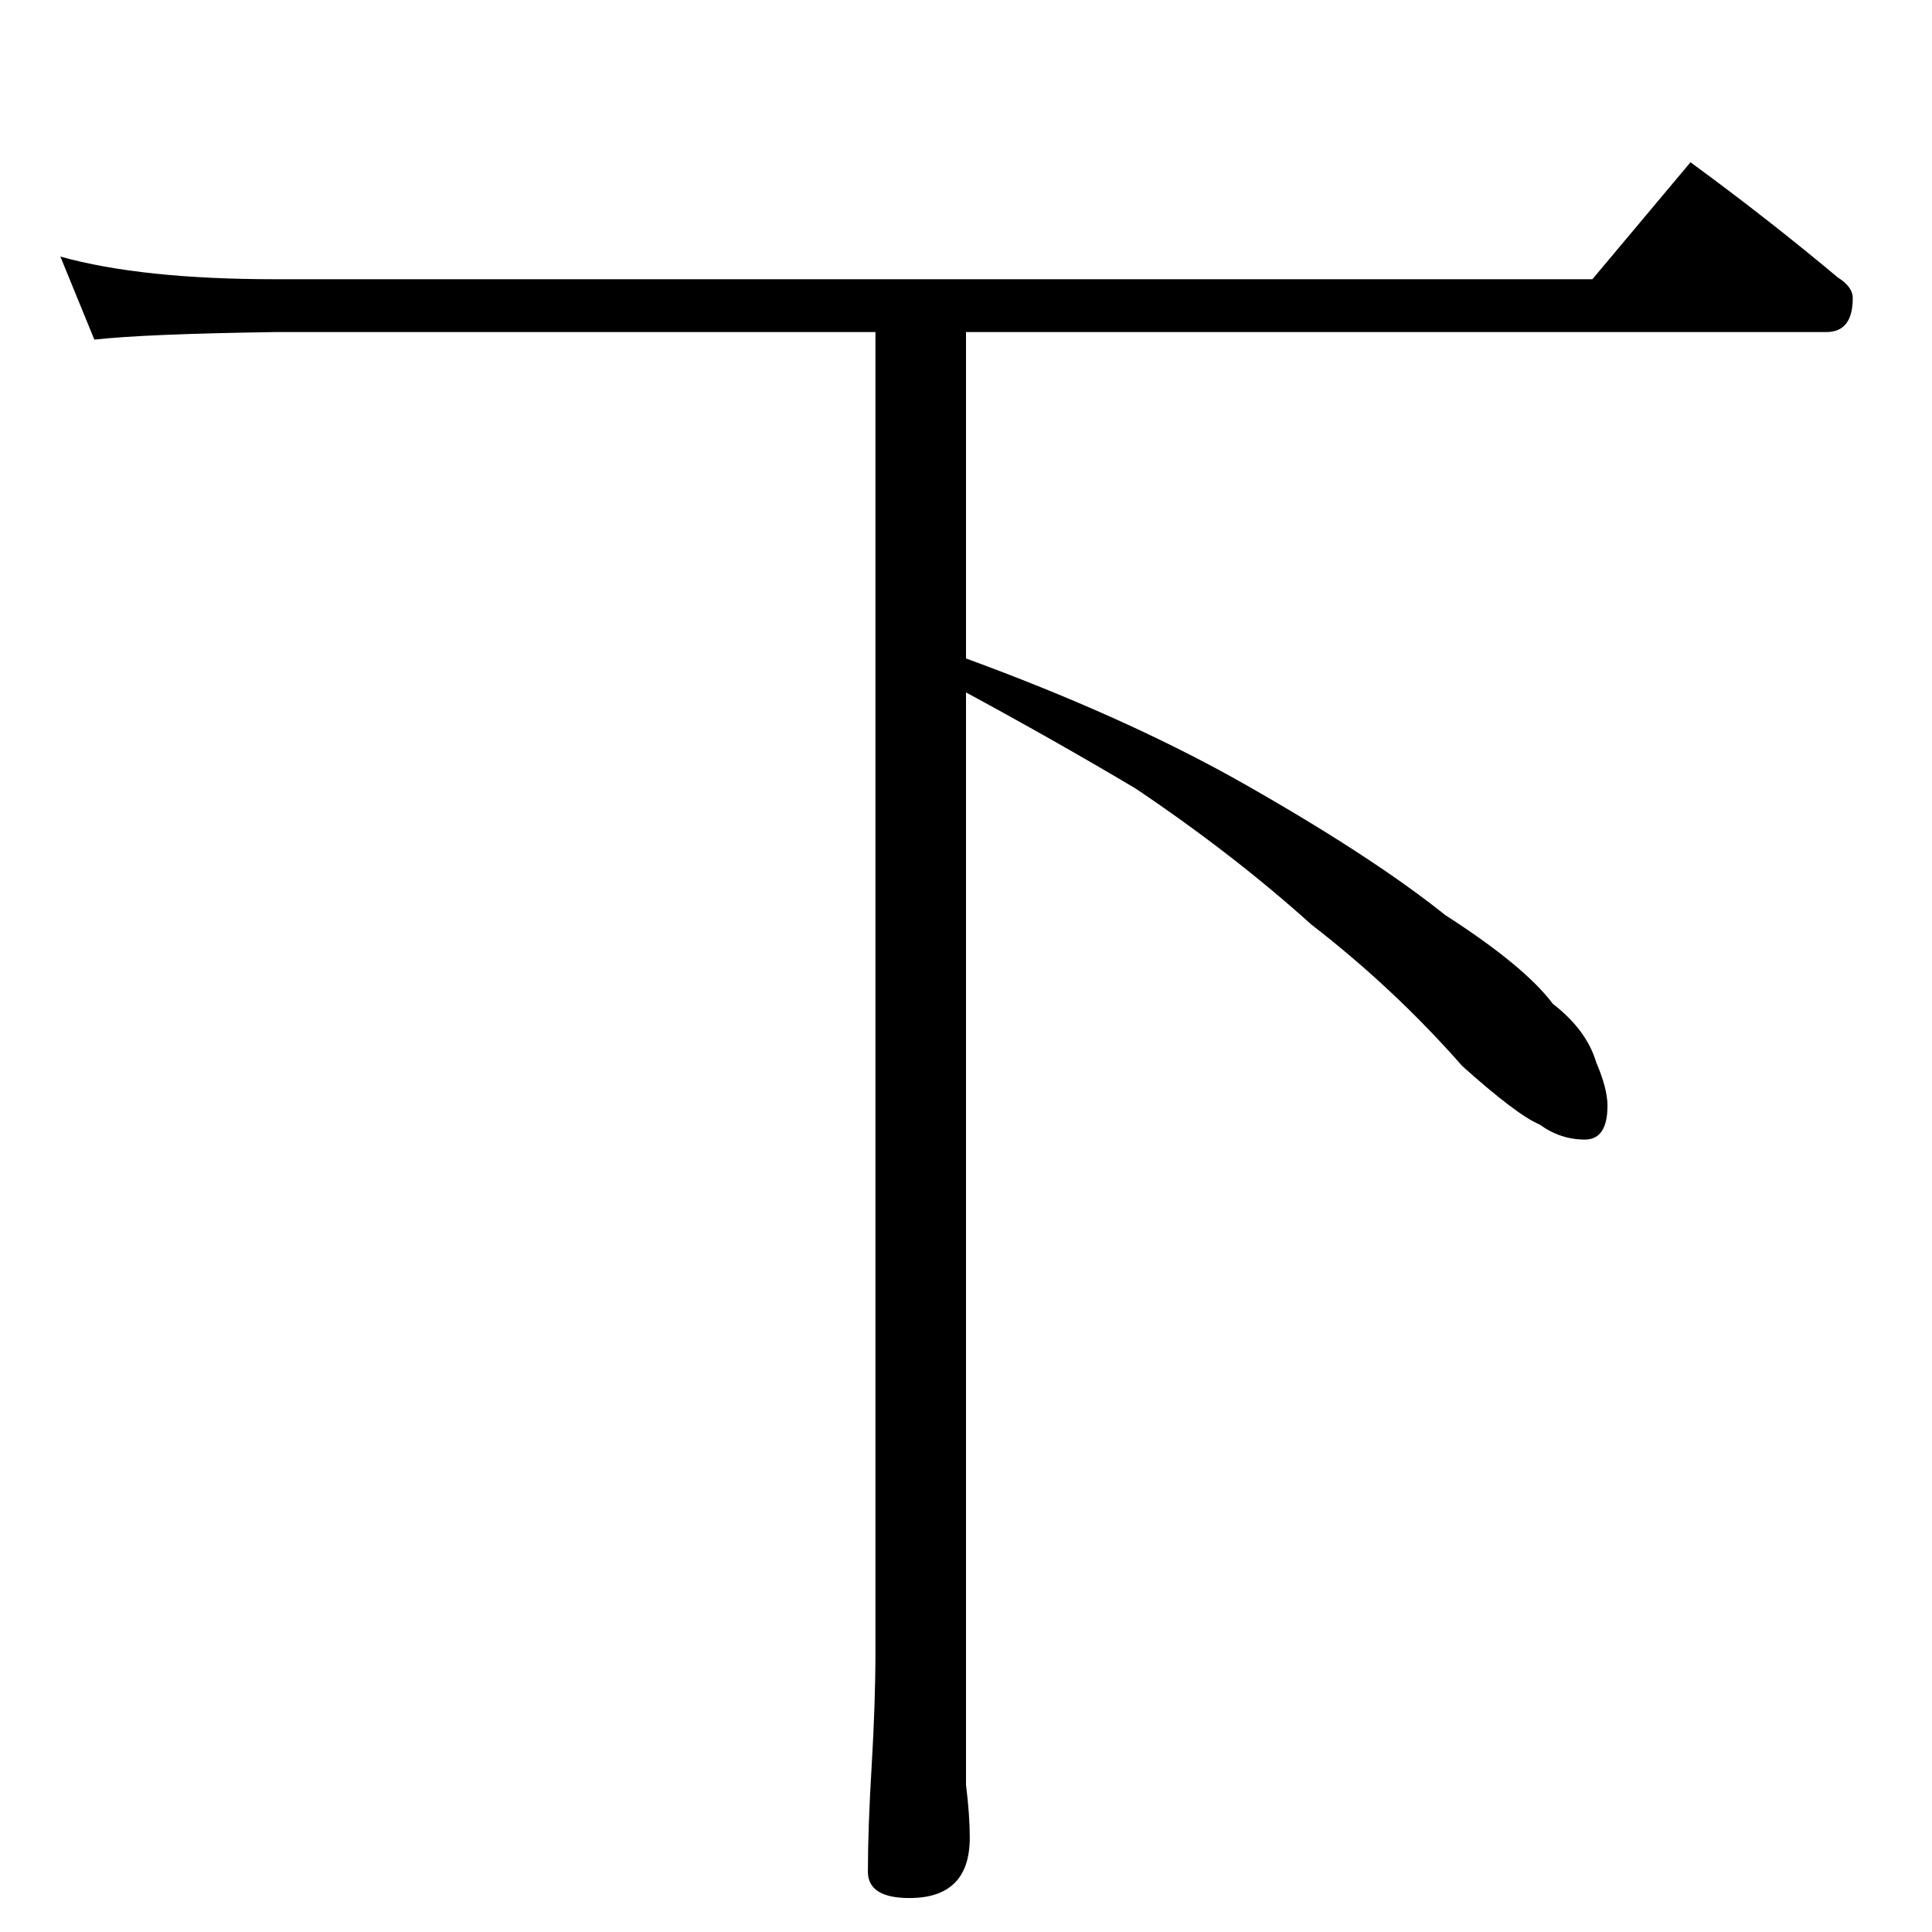 <?xml version="1.0" standalone="no"?>
<!DOCTYPE svg PUBLIC "-//W3C//DTD SVG 1.1//EN" "http://www.w3.org/Graphics/SVG/1.1/DTD/svg11.dtd" >
<svg xmlns="http://www.w3.org/2000/svg" xmlns:xlink="http://www.w3.org/1999/xlink" version="1.1" viewBox="0 -204 1024 1024">
  <g transform="matrix(1 0 0 -1 0 820)">
   <path fill="currentColor"
d="M32 888q43 -12 114 -12h698l52 62q41 -30 78 -61q8 -5 8 -11q0 -18 -14 -18h-456v-173q82 -30 143 -64q71 -40 111 -72q42 -27 57 -47q18 -14 23 -31q6 -14 6 -23q0 -18 -12 -18q-13 0 -24 8q-12 5 -41 31q-36 41 -80 75q-41 37 -93 72q-42 25 -90 51v-549v-30
q2 -16 2 -28q0 -32 -32 -32q-22 0 -22 14q0 23 2 56q2 34 2 60v700h-318q-69 -1 -96 -4z" />
  </g>

</svg>
